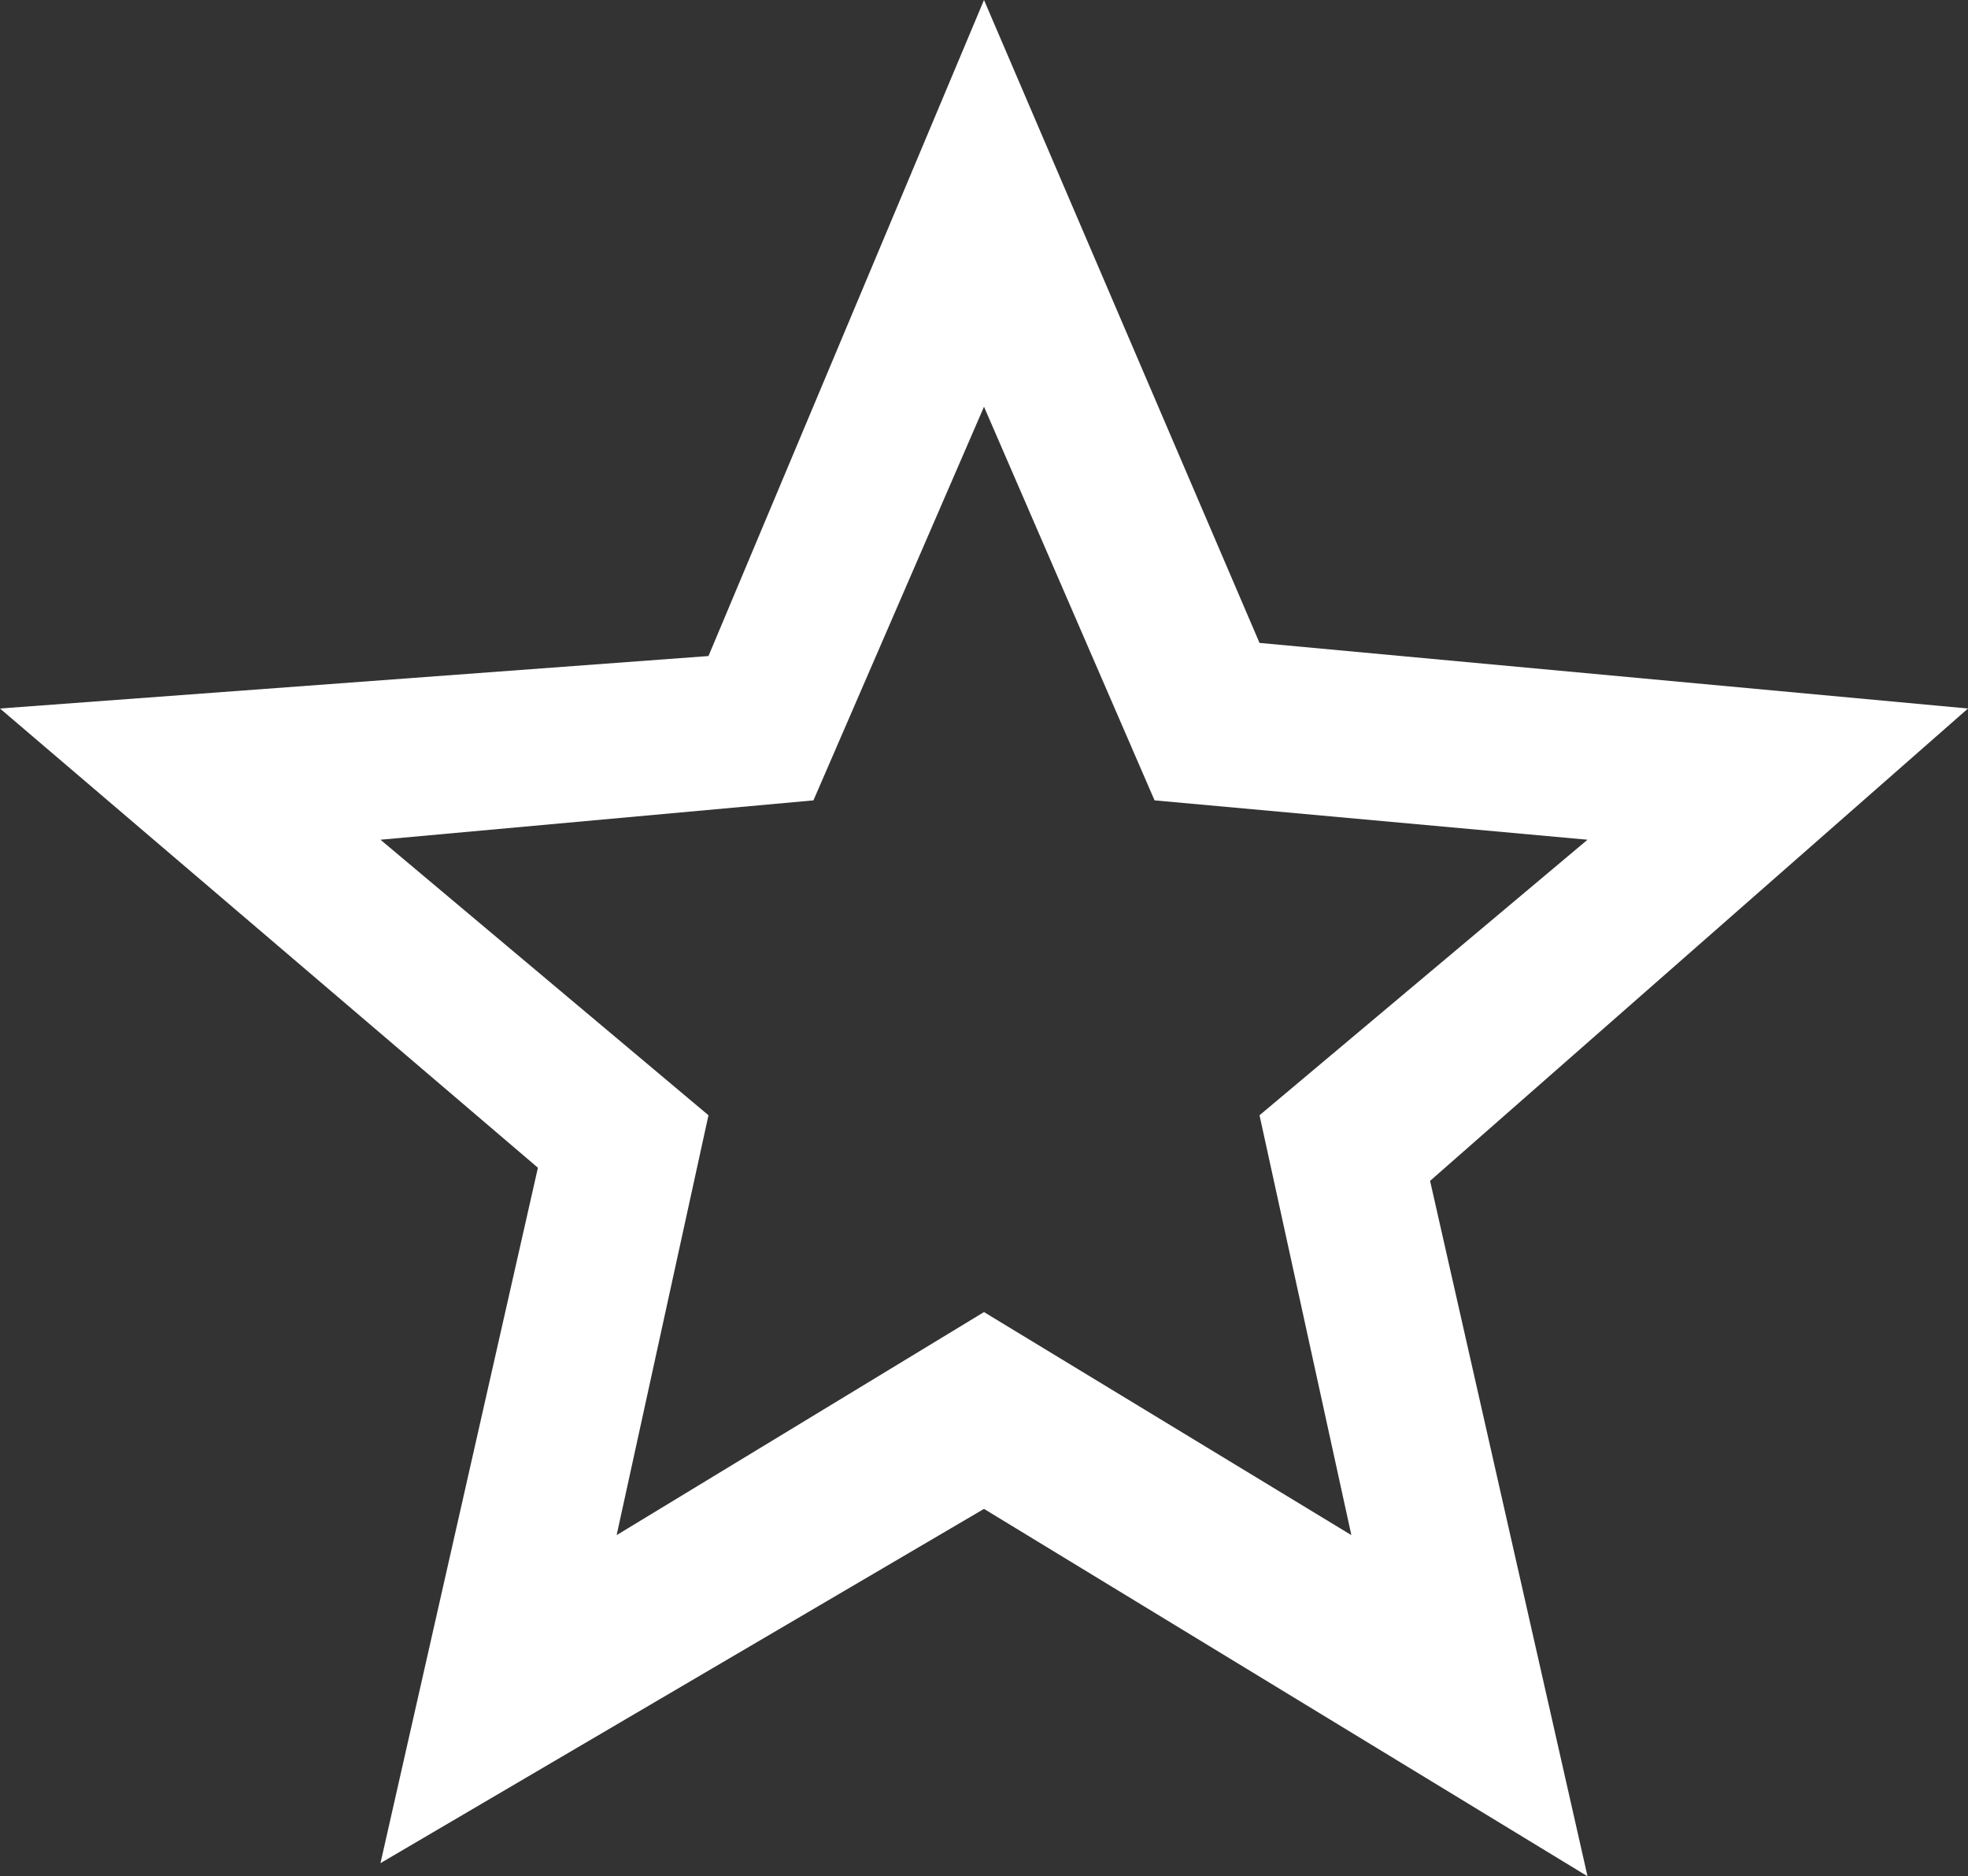 <?xml version="1.0" encoding="utf-8"?>
<!-- Generator: Adobe Illustrator 19.0.0, SVG Export Plug-In . SVG Version: 6.00 Build 0)  -->
<svg version="1.1" id="Calque_1" xmlns="http://www.w3.org/2000/svg" xmlns:xlink="http://www.w3.org/1999/xlink" x="0px" y="0px"
	 width="15px" height="14.3px" viewBox="1.5 1.5 15 14.3" style="enable-background:new 1.5 1.5 15 14.3;" xml:space="preserve">
<rect x="1.5" y="1.5" width="15" height="14.3" fill="#333333" stroke="none"/>
<style type="text/css">
	.st0{fill:#FFFFFF;}
</style>
<path class="st0" d="M16.5,6.9l-5.4-0.5L9,1.5l-2.1,5L1.5,6.9l4.1,3.5l-1.2,5.3L9,13l4.6,2.8l-1.2-5.3L16.5,6.9z M9,11.5l-2.8,1.7
	L6.9,10L4.4,7.9l3.3-0.3l1.3-3l1.3,3l3.3,0.3L11.1,10l0.7,3.2L9,11.5z"/>
</svg>

